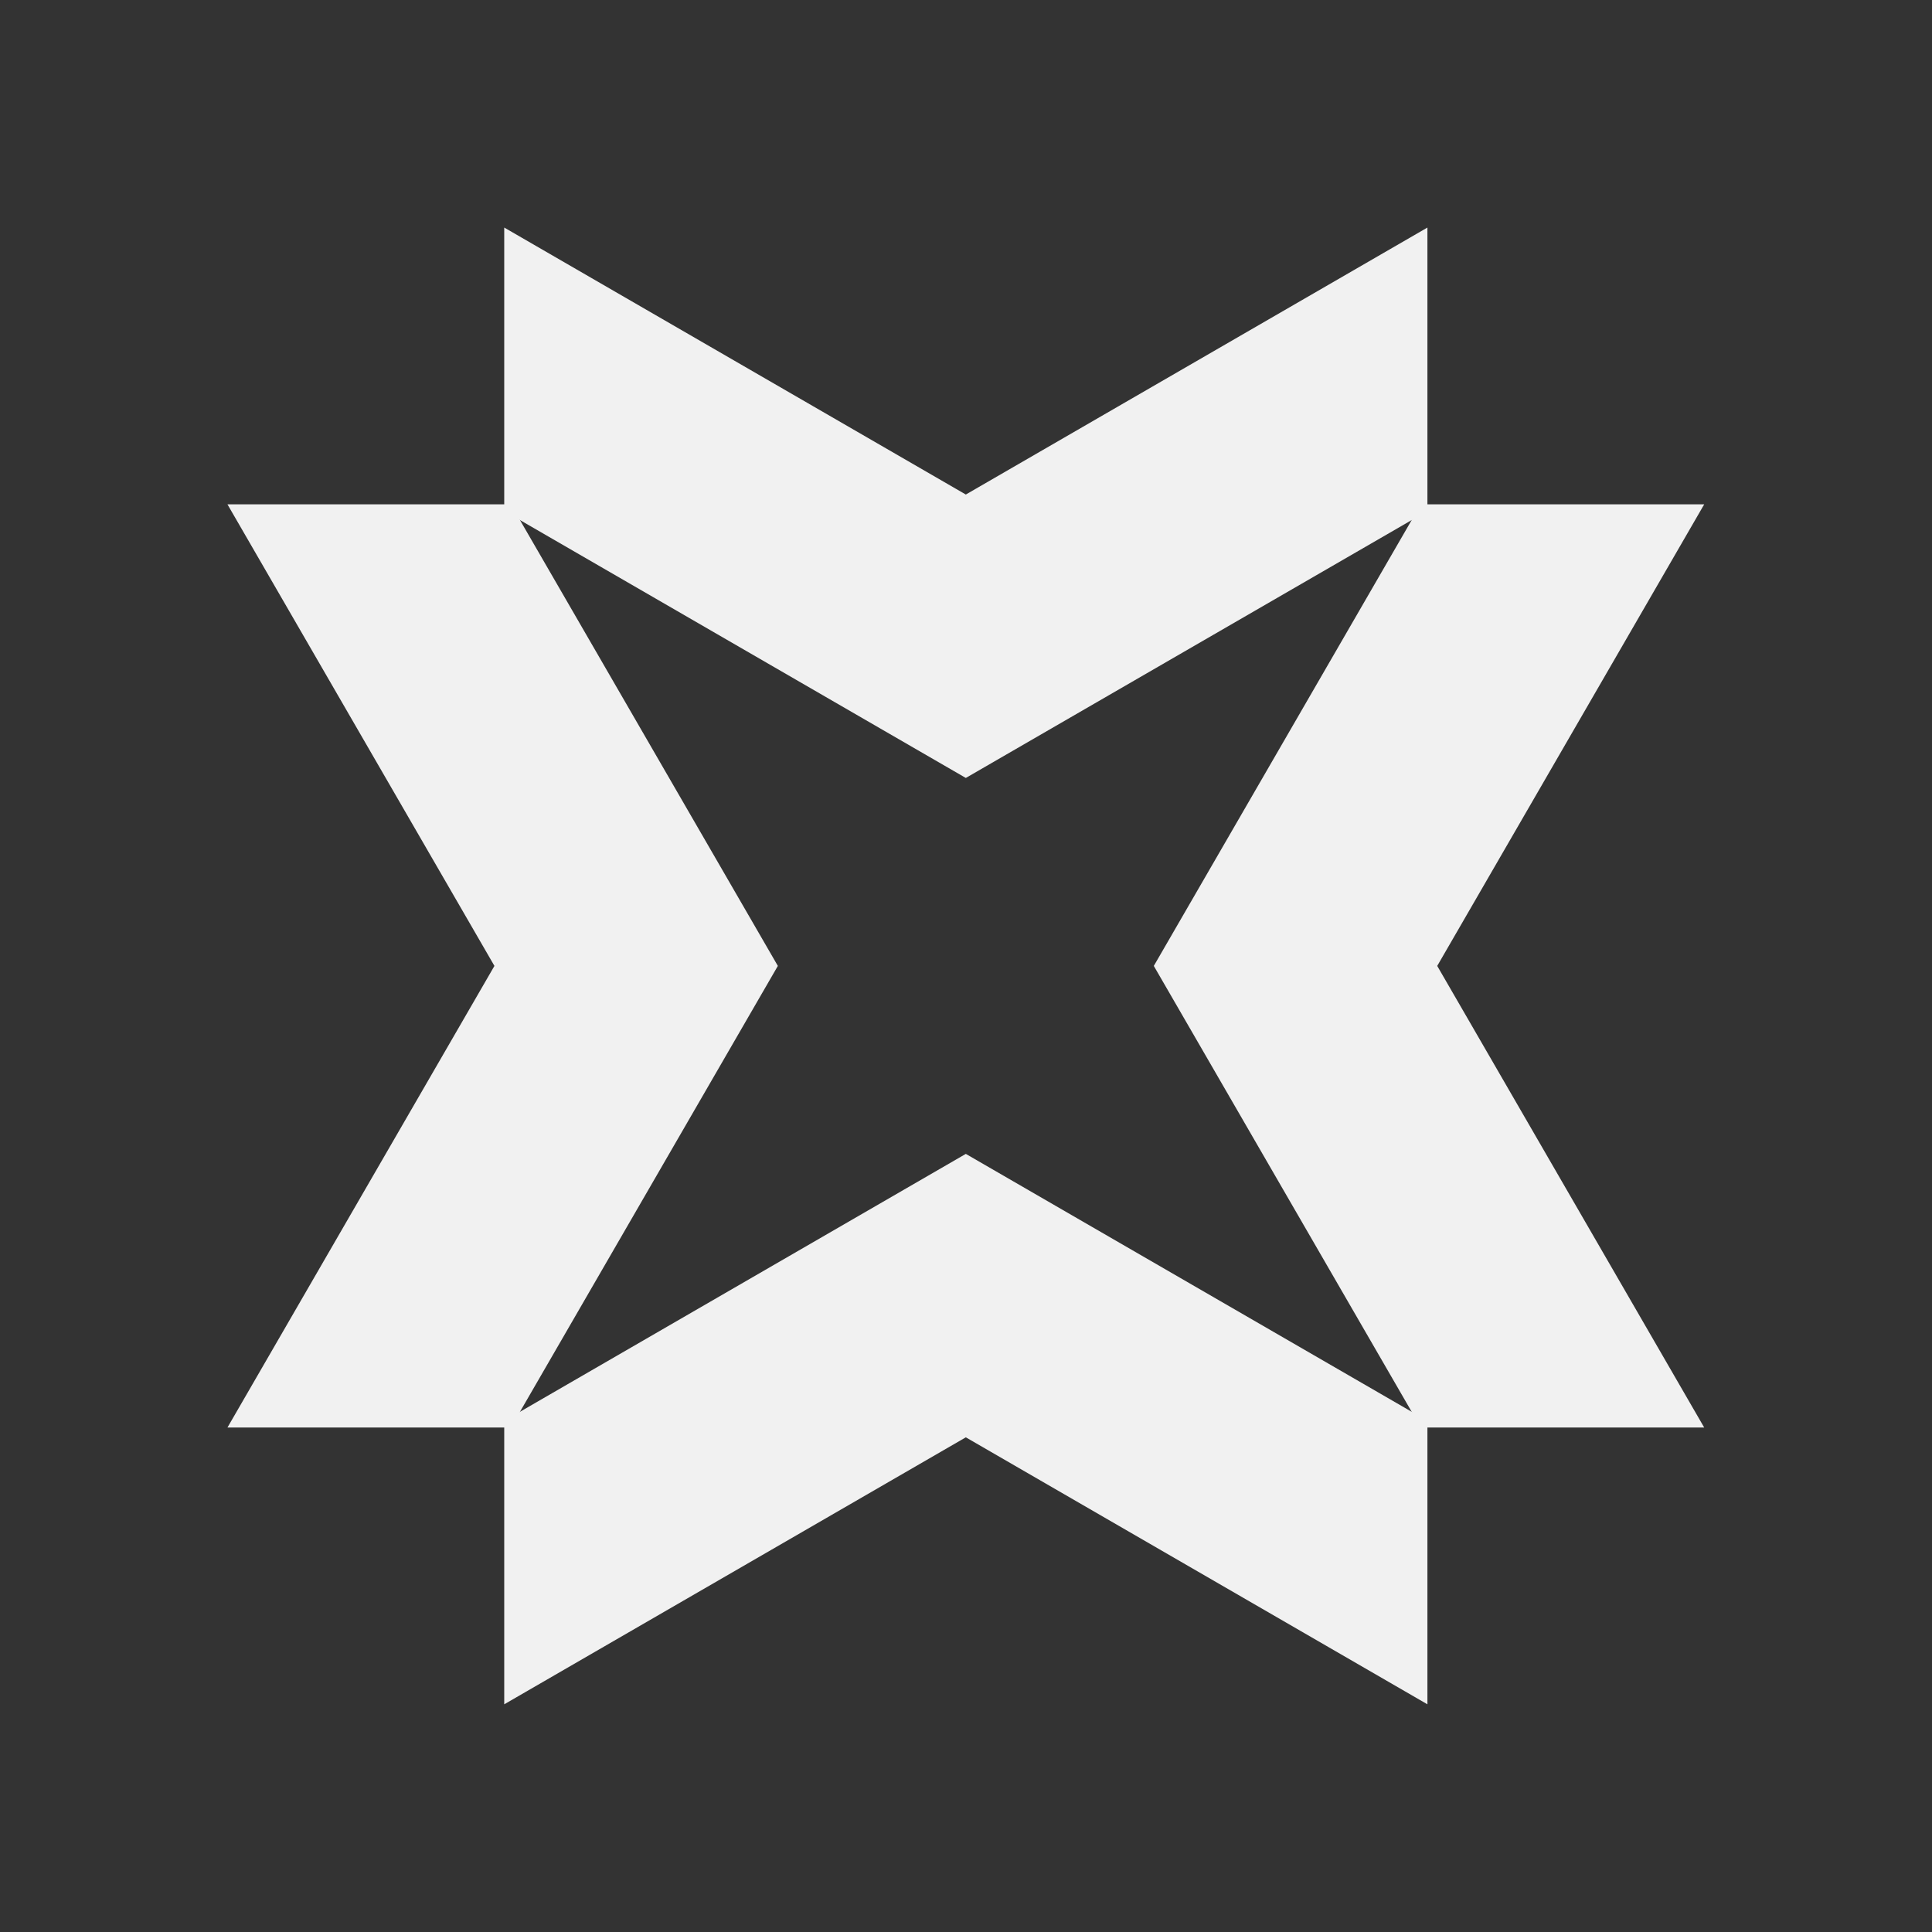 <svg xmlns="http://www.w3.org/2000/svg" xmlns:xlink="http://www.w3.org/1999/xlink" width="500" zoomAndPan="magnify" viewBox="0 0 375 375" height="500" preserveAspectRatio="xMidYMid meet" version="1.2"><rect x="0" y="0" width="375" height="375" fill="#333333" stroke="none"/><defs><clipPath id="9d4ffdc979"><path d="M 44.148 97.598 L 150.98 97.598 L 150.98 278 L 44.148 278 Z M 44.148 97.598 "/></clipPath><clipPath id="d3962e3f19"><path d="M 223.953 97 L 330.785 97 L 330.785 277.375 L 223.953 277.375 Z M 223.953 97 "/></clipPath><clipPath id="40c0b83ba2"><path d="M 97.578 223.969 L 278 223.969 L 278 330.805 L 97.578 330.805 Z M 97.578 223.969 "/></clipPath><clipPath id="6c7fbd259e"><path d="M 97 44.168 L 277.355 44.168 L 277.355 151 L 97 151 Z M 97 44.168 "/></clipPath></defs><g id="ba2d87e6a8"><g clip-rule="nonzero" clip-path="url(#9d4ffdc979)"><path style=" stroke:none;fill-rule:nonzero;fill:#f1f1f1;fill-opacity:1;" d="M 44.148 277.082 L 95.969 187.484 L 44.148 97.891 L 99.16 97.891 L 150.98 187.484 L 99.16 277.082 Z M 44.148 277.082 "/></g><g clip-rule="nonzero" clip-path="url(#d3962e3f19)"><path style=" stroke:none;fill-rule:nonzero;fill:#f1f1f1;fill-opacity:1;" d="M 330.785 97.891 L 278.965 187.484 L 330.785 277.082 L 275.773 277.082 L 223.953 187.484 L 275.773 97.891 Z M 330.785 97.891 "/></g><g clip-rule="nonzero" clip-path="url(#40c0b83ba2)"><path style=" stroke:none;fill-rule:nonzero;fill:#f1f1f1;fill-opacity:1;" d="M 277.062 330.805 L 187.465 278.984 L 97.871 330.805 L 97.871 275.793 L 187.465 223.969 L 277.062 275.793 Z M 277.062 330.805 "/></g><g clip-rule="nonzero" clip-path="url(#6c7fbd259e)"><path style=" stroke:none;fill-rule:nonzero;fill:#f1f1f1;fill-opacity:1;" d="M 97.871 44.168 L 187.465 95.988 L 277.062 44.168 L 277.062 99.18 L 187.465 151 L 97.871 99.18 Z M 97.871 44.168 "/></g></g></svg>